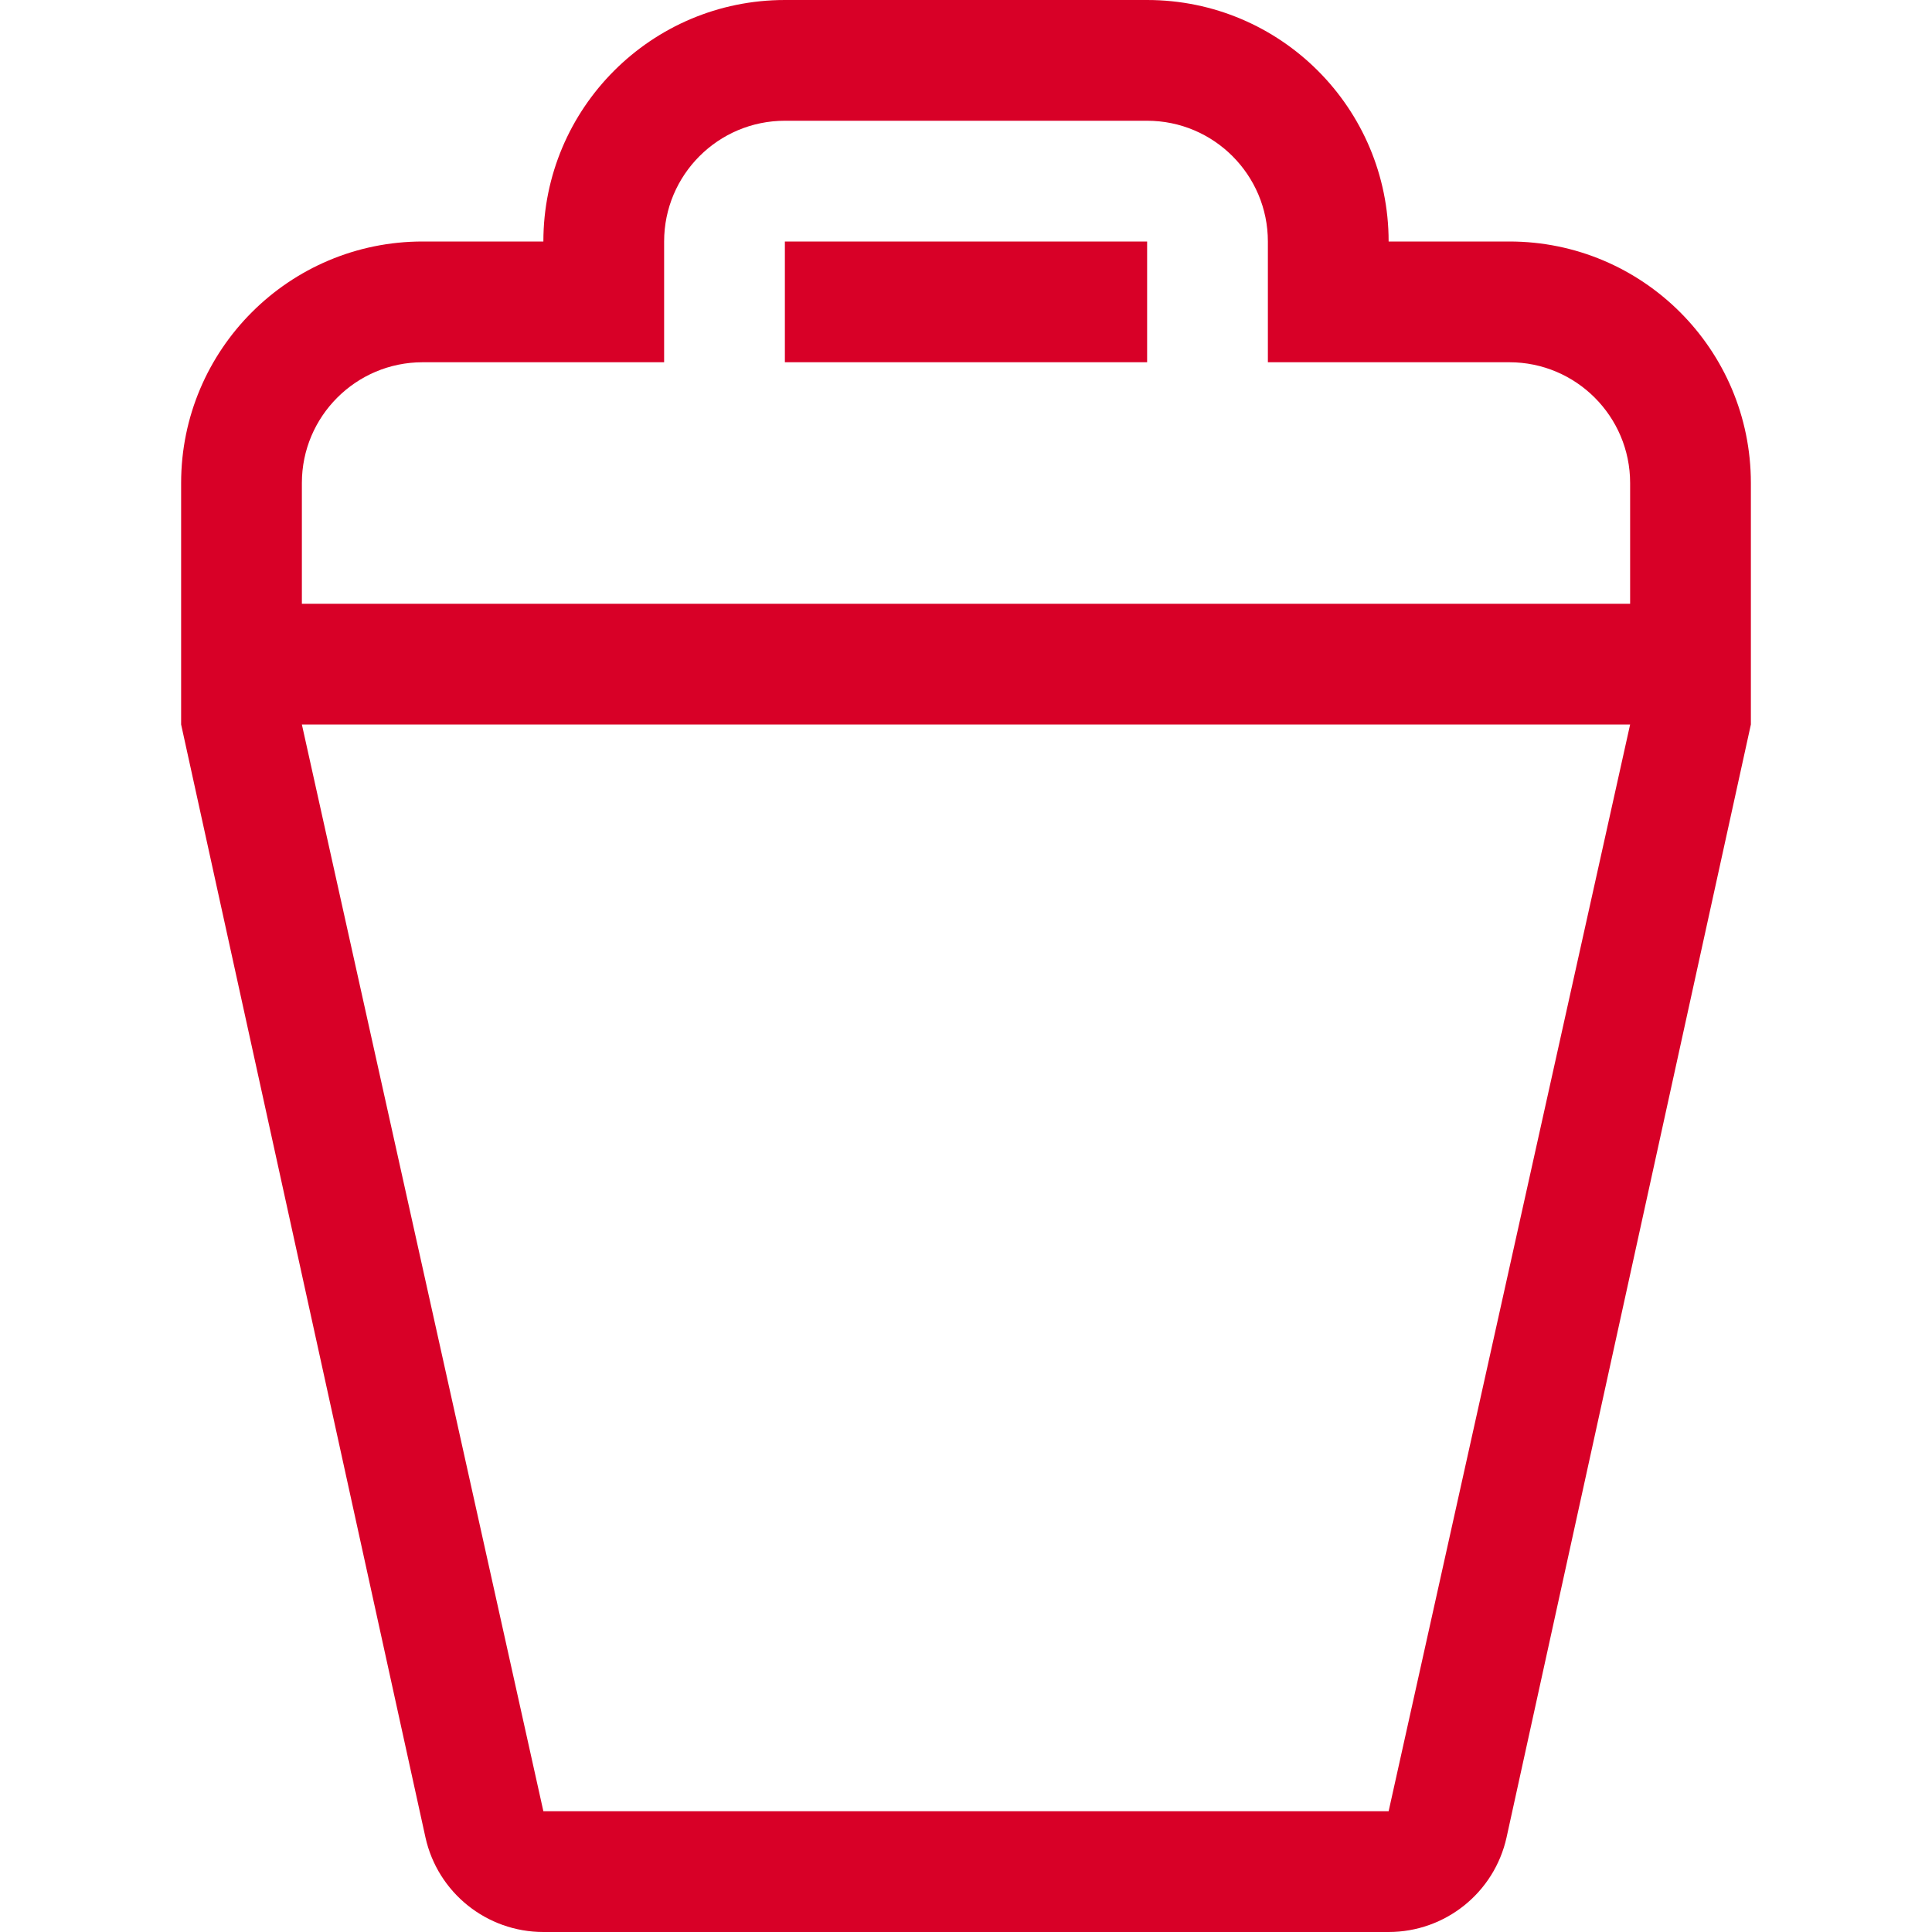<?xml version="1.0" encoding="utf-8"?>
<!-- Generator: Adobe Illustrator 16.0.0, SVG Export Plug-In . SVG Version: 6.00 Build 0)  -->
<!DOCTYPE svg PUBLIC "-//W3C//DTD SVG 1.1//EN" "http://www.w3.org/Graphics/SVG/1.1/DTD/svg11.dtd">
<svg xmlns="http://www.w3.org/2000/svg" xmlns:xlink="http://www.w3.org/1999/xlink" version="1.1" id="Layer_1" x="0px" y="0px" width="512px" height="512px" viewBox="0 0 128 128" enable-background="new 0 0 128 128" xml:space="preserve">
<path fill-rule="evenodd" clip-rule="evenodd" d="M100,16h-8c0-8.836-7.164-16-16-16H52c-8.836,0-16,7.164-16,16h-8  c-8.836,0-16,7.164-16,16v16l16.188,73.734C29,125.398,32.25,128,36,128h56c3.75,0,7-2.602,7.813-6.266L116,48V32  C116,23.164,108.836,16,100,16z M92,120H36L20,48h88L92,120z M108,40H20v-8c0-4.414,3.586-8,8-8h16v-8c0-4.414,3.586-8,8-8h24  c4.414,0,8,3.586,8,8v8h16c4.414,0,8,3.586,8,8V40z M52,24h24v-8H52V24z" fill="#D80027"/>
</svg>
